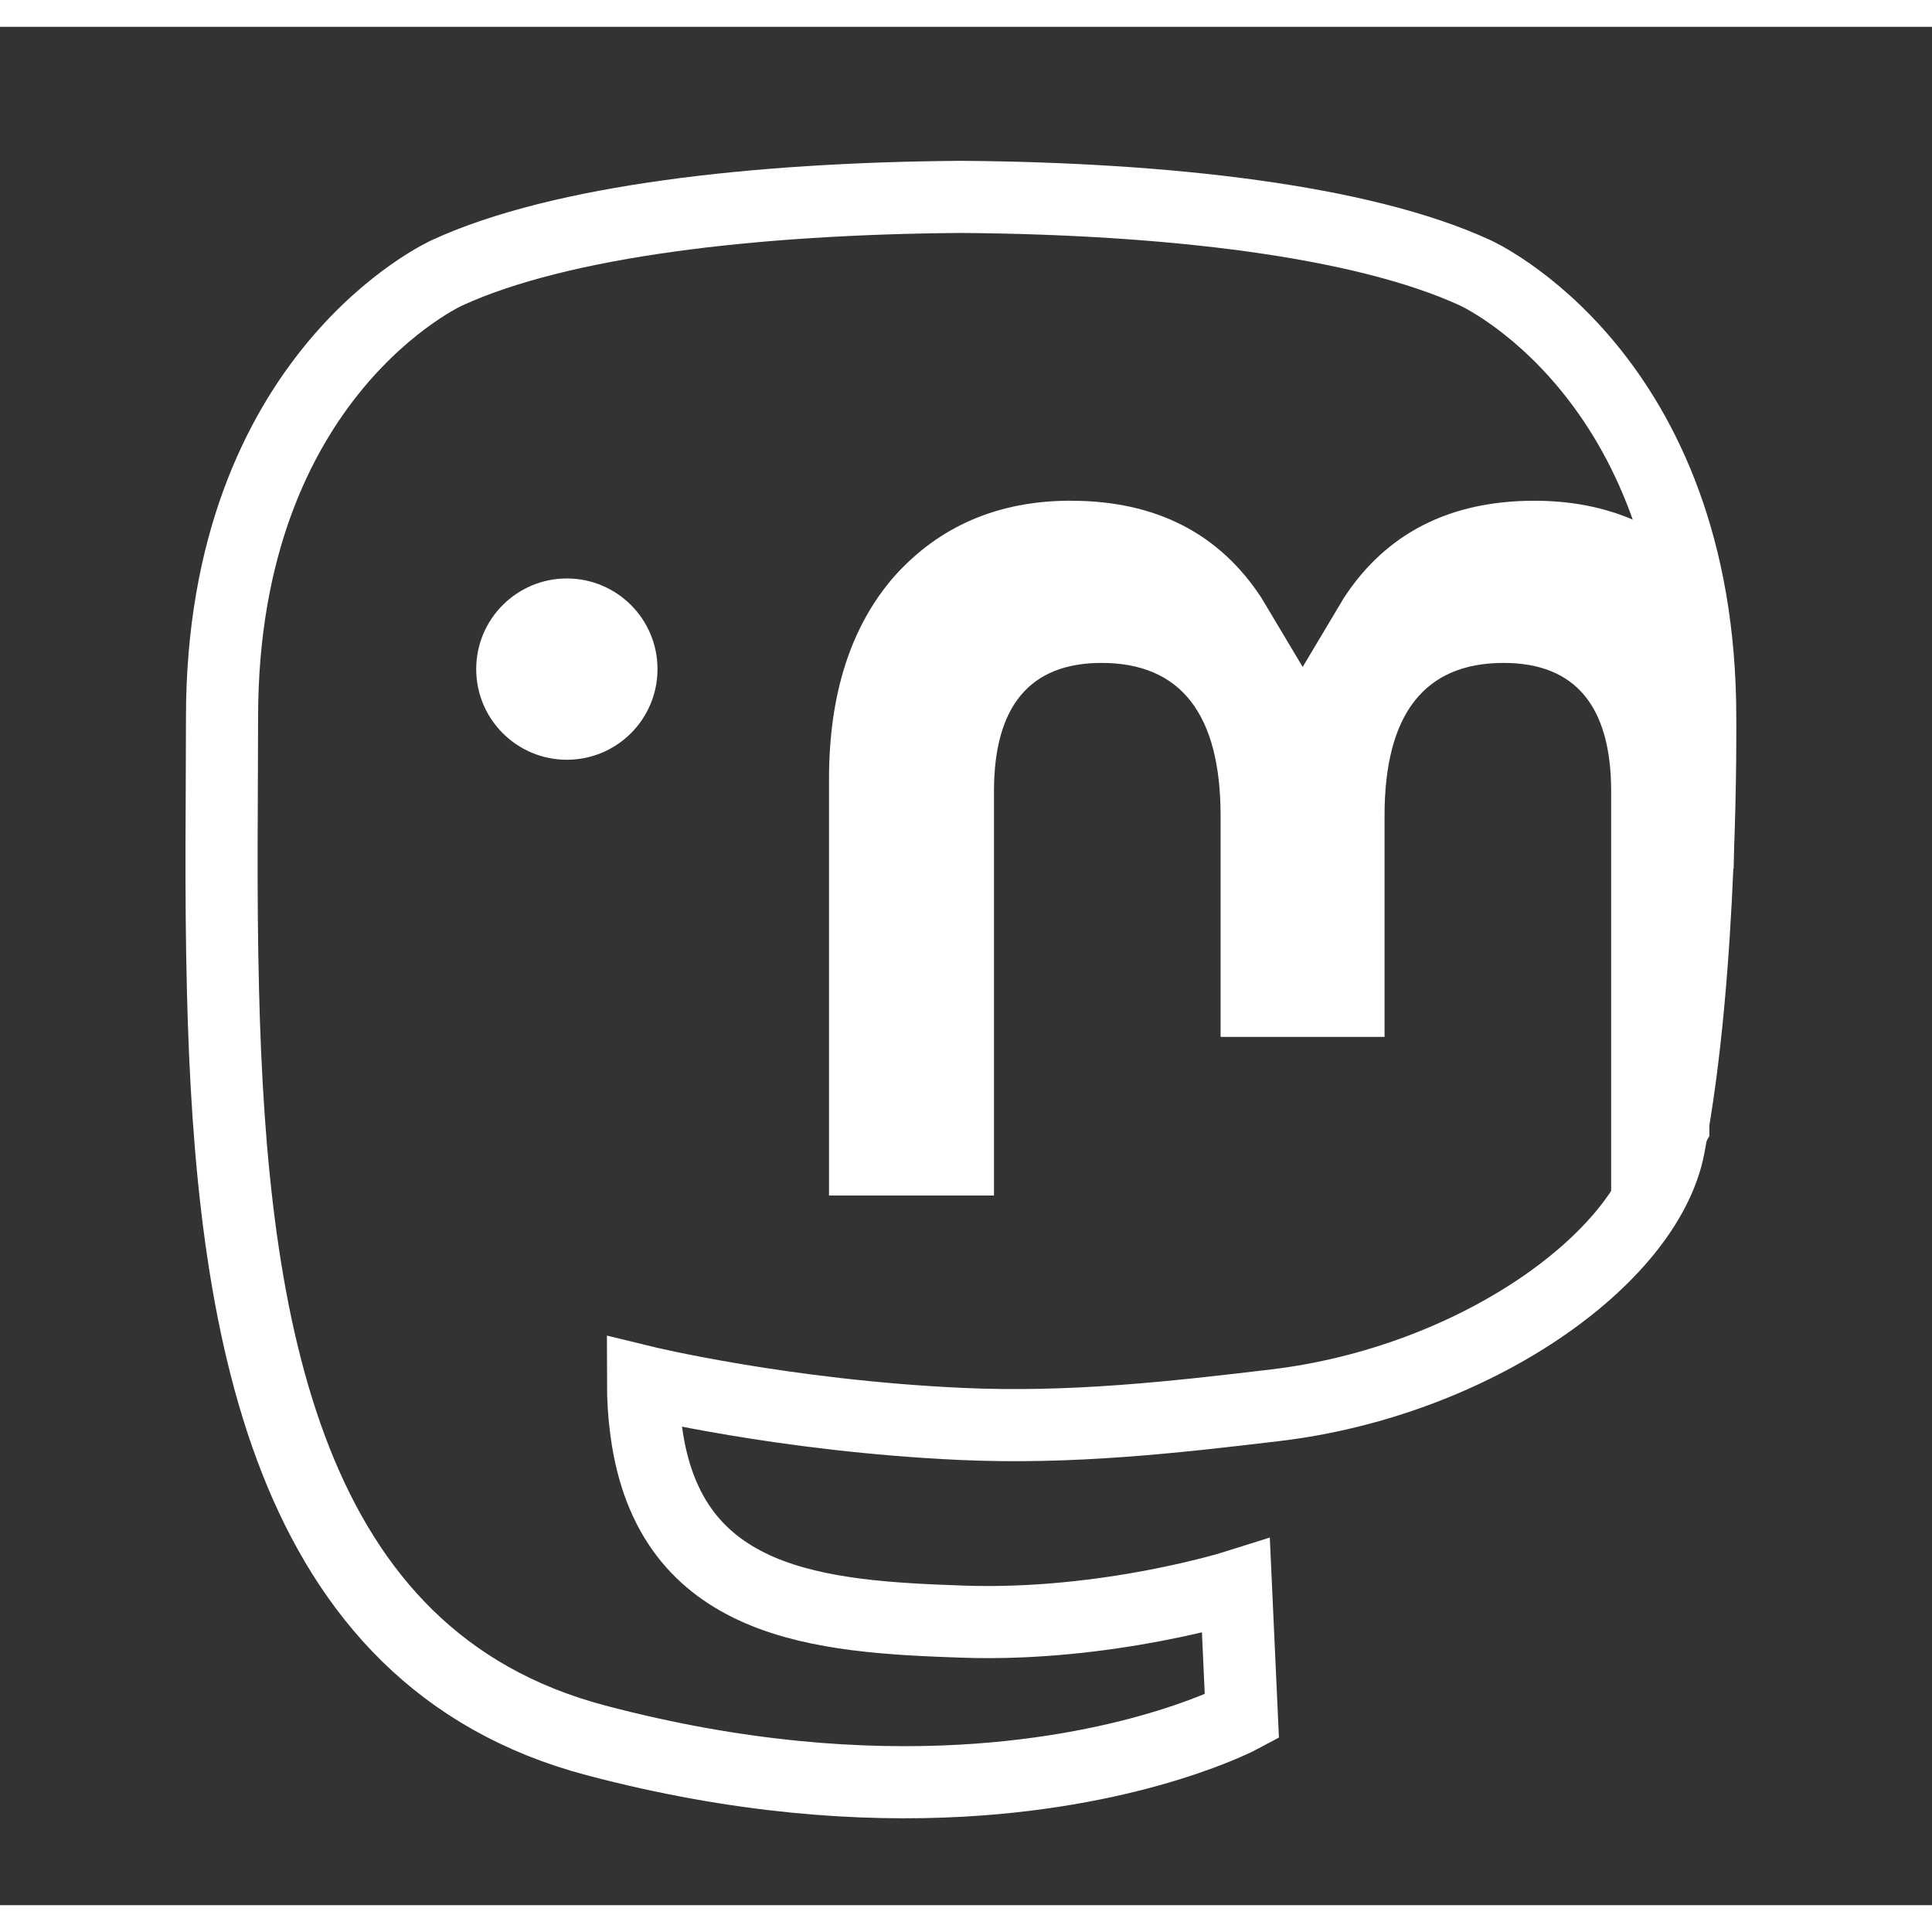 <?xml version="1.0" encoding="UTF-8" standalone="no"?>
<svg
   xmlns:dc="http://purl.org/dc/elements/1.1/"
   xmlns:cc="http://creativecommons.org/ns#"
   xmlns:rdf="http://www.w3.org/1999/02/22-rdf-syntax-ns#"
   xmlns:svg="http://www.w3.org/2000/svg"
   xmlns="http://www.w3.org/2000/svg"
   xmlns:sodipodi="http://sodipodi.sourceforge.net/DTD/sodipodi-0.dtd"
   xmlns:inkscape="http://www.inkscape.org/namespaces/inkscape"
   width="20mm"
   height="20mm"
   viewBox="0 0 180 175"
   version="1.1"
   id="svg3777"
   sodipodi:docname="mastodon.svg"
   inkscape:version="0.92.5 (2060ec1f9f, 2020-04-08)">
  <rect x="0" y="0" width="180" height="175" fill="#333333" stroke="none"/>
  <defs
     id="defs3781" />
  <sodipodi:namedview
     pagecolor="#ffffff"
     bordercolor="#666666"
     borderopacity="1"
     objecttolerance="10"
     gridtolerance="10"
     guidetolerance="10"
     inkscape:pageopacity="0"
     inkscape:pageshadow="2"
     inkscape:window-width="1920"
     inkscape:window-height="1043"
     id="namedview3779"
     showgrid="false"
     inkscape:zoom="12.678"
     inkscape:cx="24.977104"
     inkscape:cy="35.656367"
     inkscape:window-x="0"
     inkscape:window-y="0"
     inkscape:window-maximized="1"
     inkscape:current-layer="svg3777" />
  <path
     id="path3773"
     transform="matrix(2.381,0,0,2.381,0,-2.5)"
     style="stroke:#ffffff;stroke-width:2.822;fill-rule:nonzero;fill:none"
     d="m 37.508,7.705 c -7.93,0.065 -15.558,0.923 -20.004,2.965 0,0 -8.816,3.945 -8.816,17.402 0,3.081 -0.061,6.765 0.037,10.672 0.32,13.16 2.413,26.131 14.58,29.352 5.61,1.485 10.427,1.795 14.307,1.582 7.035,-0.39 10.982,-2.51 10.982,-2.51 L 48.361,62.062 c 0,0 -5.026,1.586 -10.672,1.393 -5.594,-0.192 -11.5,-0.603 -12.404,-7.471 -0.083,-0.603 -0.125,-1.248 -0.125,-1.926 0,0 5.492,1.341 12.451,1.66 4.255,0.195 8.246,-0.248 12.299,-0.732 7.773,-0.928 14.538,-5.718 15.389,-10.094 1.34,-6.893 1.23,-16.82 1.23,-16.82 0,-13.457 -8.816,-17.402 -8.816,-17.402 C 53.267,8.628 45.634,7.77 37.703,7.705 Z" />
  <path
     id="path3775"
     transform="matrix(2.381,0,0,2.381,0,-2.5)"
     style="fill:#ffffff;stroke-width:0.353"
     d="m 41.902,19.592 c -2.855,0 -5.154,1.003 -6.91,2.961 -1.703,1.958 -2.553,4.603 -2.553,7.934 V 46.781 h 6.455 V 30.967 c 0,-3.334 1.403,-5.027 4.209,-5.027 3.102,0 4.658,2.008 4.658,5.977 v 8.656 h 6.416 v -8.656 c 0,-3.969 1.556,-5.977 4.658,-5.977 2.806,0 4.209,1.693 4.209,5.027 V 46.781 h 2.188 c 0.034,-0.051 0.058,-0.109 0.096,-0.158 0.138,-0.162 0.271,-0.329 0.414,-0.486 0.072,-0.079 0.149,-0.151 0.223,-0.229 0.075,-0.079 0.148,-0.162 0.225,-0.24 0.053,-0.054 0.121,-0.095 0.164,-0.158 0.067,-0.099 0.105,-0.213 0.158,-0.32 0.065,-0.139 0.128,-0.281 0.197,-0.418 0.055,-0.108 0.116,-0.214 0.178,-0.318 -10e-7,-0.141 0,-0.281 0,-0.422 v -0.559 -0.533 c 0,-0.173 0.02,-0.104 -0.027,-0.215 -0.073,-0.188 -0.053,-0.386 -0.07,-0.58 -0.003,-0.029 -0.017,-0.057 -0.023,-0.086 -0.036,-0.165 -0.03,-0.169 -0.049,-0.348 -0.006,-0.286 0.023,-0.572 0.016,-0.857 -0.005,-0.217 -0.002,-0.434 -0.002,-0.65 -1.51e-4,-0.365 -4.2e-5,-0.729 0,-1.094 7.5e-5,-0.388 1.2e-5,-0.776 0,-1.164 -0.016,-0.238 0.02,-0.472 0.09,-0.699 0.118,-0.387 0.036,-0.051 0.098,-0.322 -3.57e-4,-0.041 0.002,-0.082 0,-0.123 -0.004,-0.107 -0.028,-0.213 -0.023,-0.32 0.009,-0.216 0.063,-0.424 0.09,-0.637 1.39e-4,-0.037 0.001,-0.072 0,-0.109 -0.001,-0.04 -0.01,-0.08 -0.006,-0.119 0.037,-0.358 0.028,-0.114 0.078,-0.357 0.005,-0.027 0.006,-0.055 0.008,-0.082 0.017,-0.069 0.032,-0.136 0.049,-0.205 0.034,-0.173 0.034,-0.364 0.137,-0.518 0.093,-0.139 0.17,-0.176 0.096,-0.139 -0.011,0.019 -0.039,0.08 -0.035,0.059 0.048,-0.265 0.176,-0.397 0.432,-0.398 0.026,-1.49e-4 0.063,0.009 0.092,0.012 10e-7,-0.047 0,-0.094 0,-0.141 -8e-6,-0.441 -9.6e-5,-0.883 0,-1.324 7.6e-5,-0.47 1.47e-4,-0.94 0,-1.41 4.2e-4,-0.515 0.004,-1.03 -0.002,-1.545 -0.005,-0.628 0.008,-1.255 0.021,-1.883 -0.02,-0.278 -0.077,-0.551 -0.098,-0.828 -0.019,-0.251 0.013,-0.507 -0.006,-0.758 -0.002,-0.323 0.015,-0.644 0.027,-0.967 l -0.83,-2.578 c -1.757,-1.958 -4.055,-2.961 -6.91,-2.961 -3.304,0 -5.805,1.269 -7.459,3.809 l -1.607,2.695 -1.609,-2.695 c -1.653,-2.54 -4.155,-3.809 -7.459,-3.809 z m -19.721,3.043 c -1.958,0 -3.547,1.588 -3.547,3.547 0,1.958 1.588,3.547 3.547,3.547 1.959,0 3.547,-1.588 3.547,-3.547 0,-1.959 -1.588,-3.547 -3.547,-3.547 z" />
</svg>

